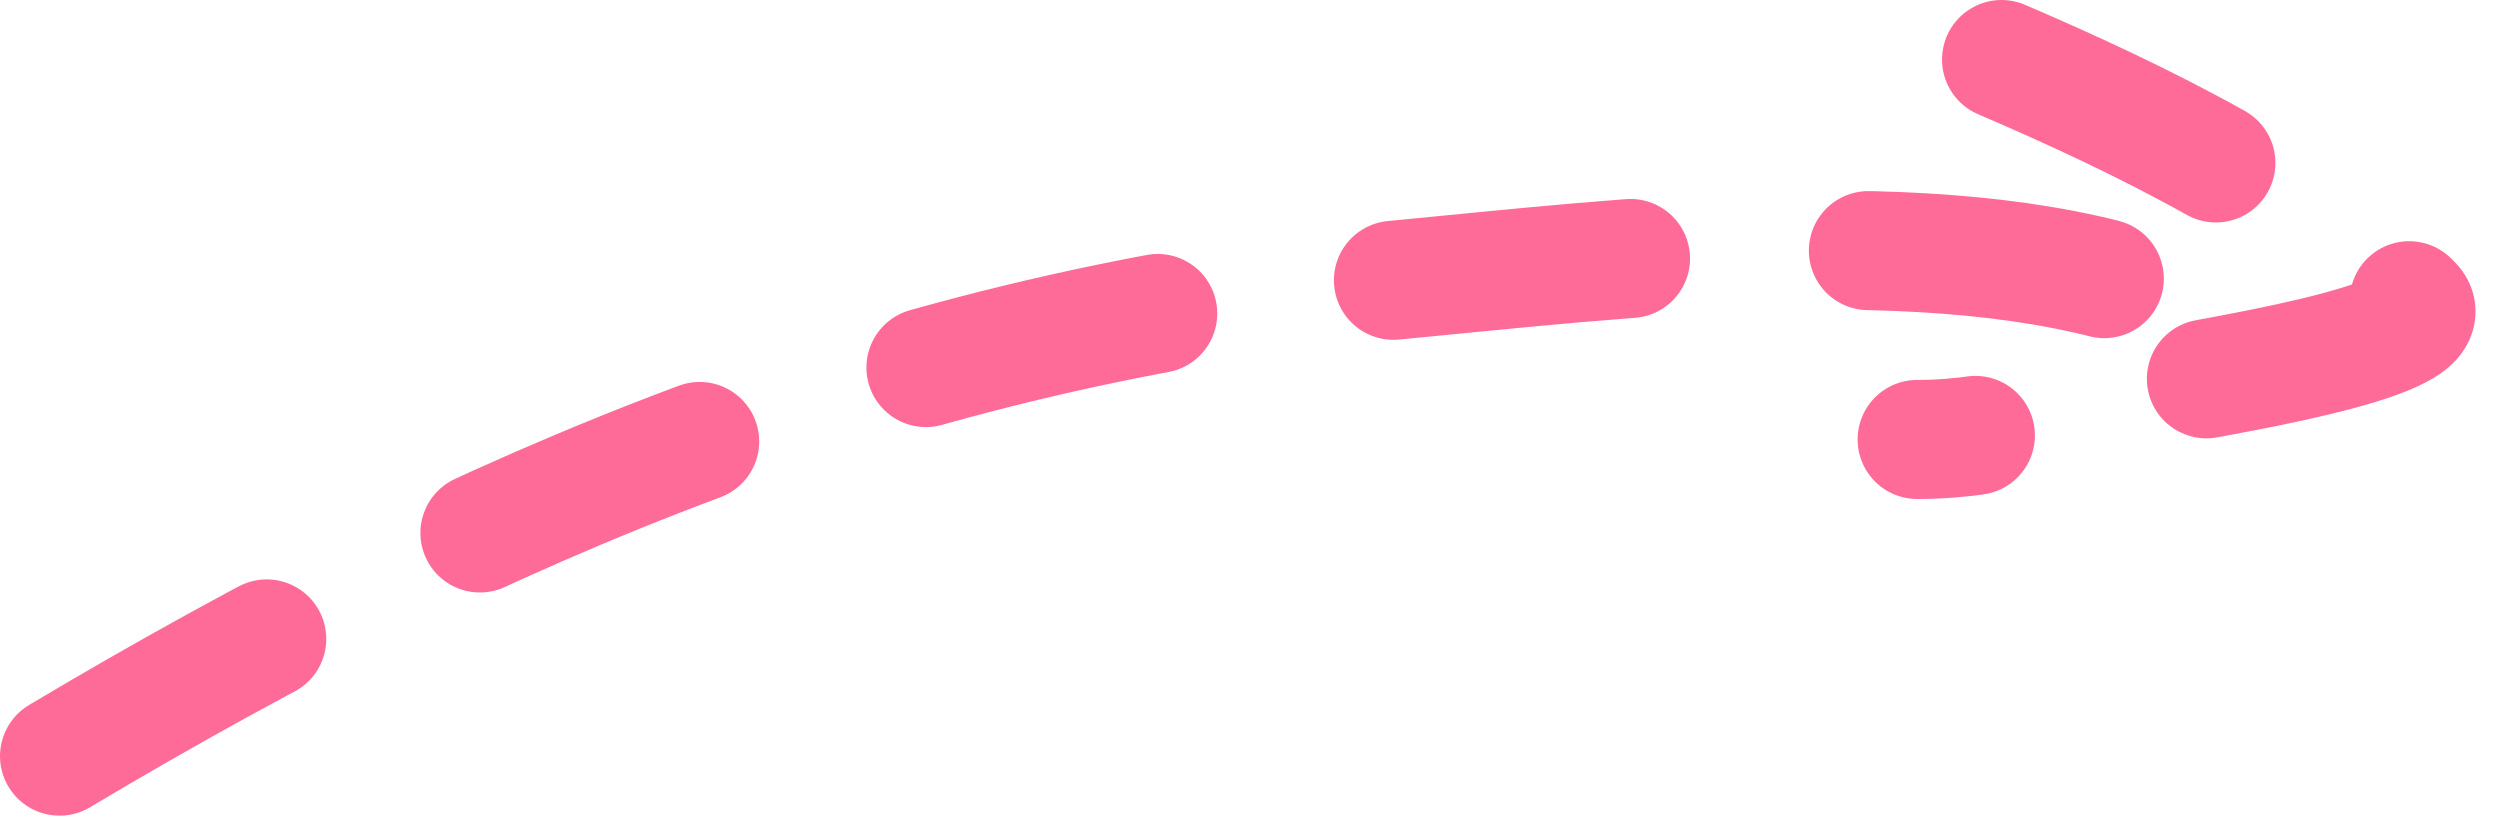 <svg width="42" height="14" viewBox="0 0 42 14" fill="none" xmlns="http://www.w3.org/2000/svg">
<path d="M1 12.703C8.115 8.465 15.121 5.494 23.461 4.704C27.173 4.352 32.467 3.687 36.109 4.901" stroke="#FF6B98" stroke-width="2" stroke-linecap="round" stroke-dasharray="4 4"/>
<path d="M33.626 1C35.862 1.958 38.783 3.359 40.522 5.098C41.176 5.752 36.823 6.377 36.385 6.497C34.943 6.89 33.736 7.383 32.208 7.383" stroke="#FF6B98" stroke-width="2" stroke-linecap="round" stroke-dasharray="4 4"/>
</svg>
